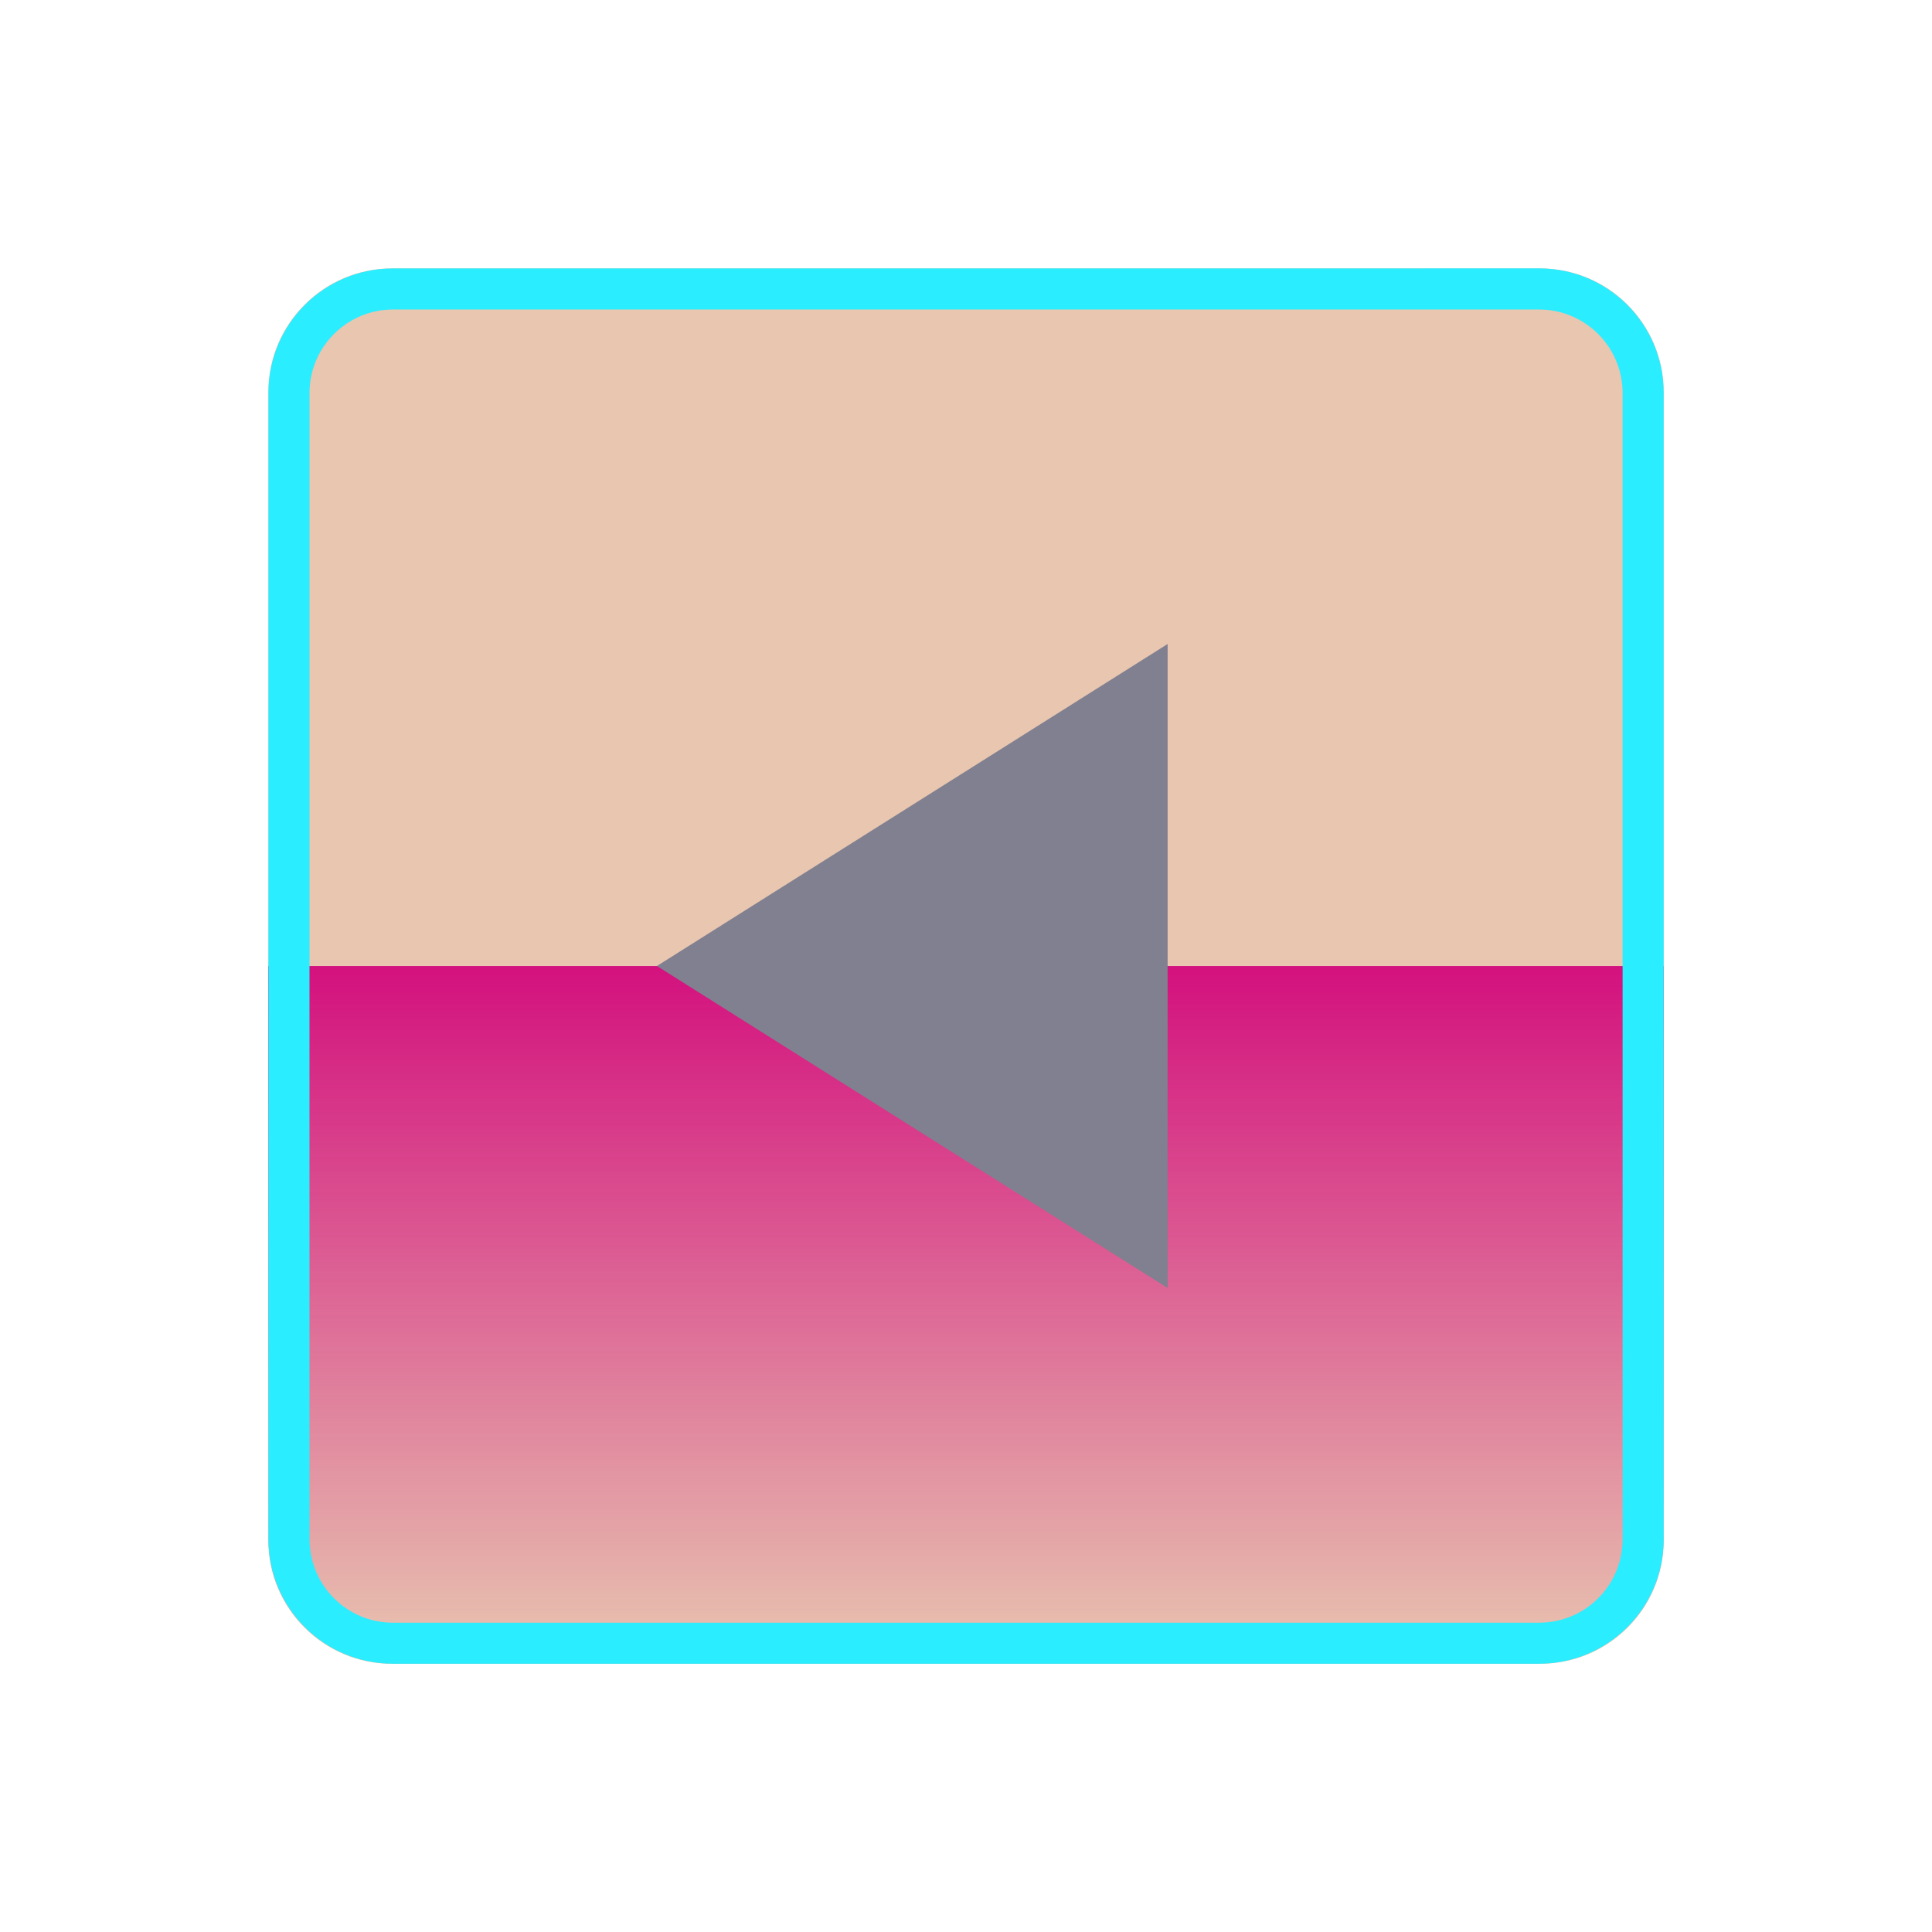 <?xml version="1.0" encoding="utf-8"?>
<!-- Generator: Adobe Illustrator 15.0.0, SVG Export Plug-In . SVG Version: 6.00 Build 0)  -->
<!DOCTYPE svg PUBLIC "-//W3C//DTD SVG 1.1//EN" "http://www.w3.org/Graphics/SVG/1.1/DTD/svg11.dtd">
<svg version="1.1" id="Calque_1" xmlns="http://www.w3.org/2000/svg" xmlns:xlink="http://www.w3.org/1999/xlink" x="0px" y="0px"
	 width="36px" height="36px" viewBox="0 0 36 36" enable-background="new 0 0 36 36" xml:space="preserve">
<g>
	<path fill="#E8C6B0" d="M31,28.705c0,1.268-1.029,2.297-2.297,2.297H7.294c-1.26,0-2.293-1.029-2.293-2.297V7.295
		c0-1.259,1.033-2.293,2.293-2.293h21.409C29.971,5.002,31,6.036,31,7.295V28.705z"/>
</g>
<linearGradient id="SVGID_1_" gradientUnits="userSpaceOnUse" x1="779.92" y1="589.201" x2="779.92" y2="576.201" gradientTransform="matrix(1 0 0 1 -761.92 -558.199)">
	<stop  offset="0" style="stop-color:#D3117E;stop-opacity:0"/>
	<stop  offset="1" style="stop-color:#D3117E"/>
</linearGradient>
<path fill="url(#SVGID_1_)" d="M28.703,18.001H7.293H5v2.297v-0.383v8.789c0,1.267,1.034,2.297,2.293,2.297h21.41
	c1.268,0,2.297-1.03,2.297-2.297v-8.789v0.383v-2.297H28.703z"/>
<g>
	<path fill="#2AEDFF" d="M28.677,5.001C29.963,5.001,31,6.038,31,7.322v21.356c0,1.286-1.037,2.323-2.323,2.323H7.322
		c-1.282,0-2.32-1.037-2.32-2.323V7.322c0-1.284,1.039-2.32,2.32-2.32L28.677,5.001 M28.677,5.767H7.322
		c-0.856,0-1.555,0.698-1.555,1.555V28.68c0,0.86,0.698,1.557,1.555,1.557h21.354c0.863,0,1.559-0.695,1.559-1.557V7.322
		C30.234,6.466,29.54,5.767,28.677,5.767L28.677,5.767z"/>
</g>
<polygon fill="#808090" points="21.757,24 21.757,12 12.241,18 "/>
</svg>
